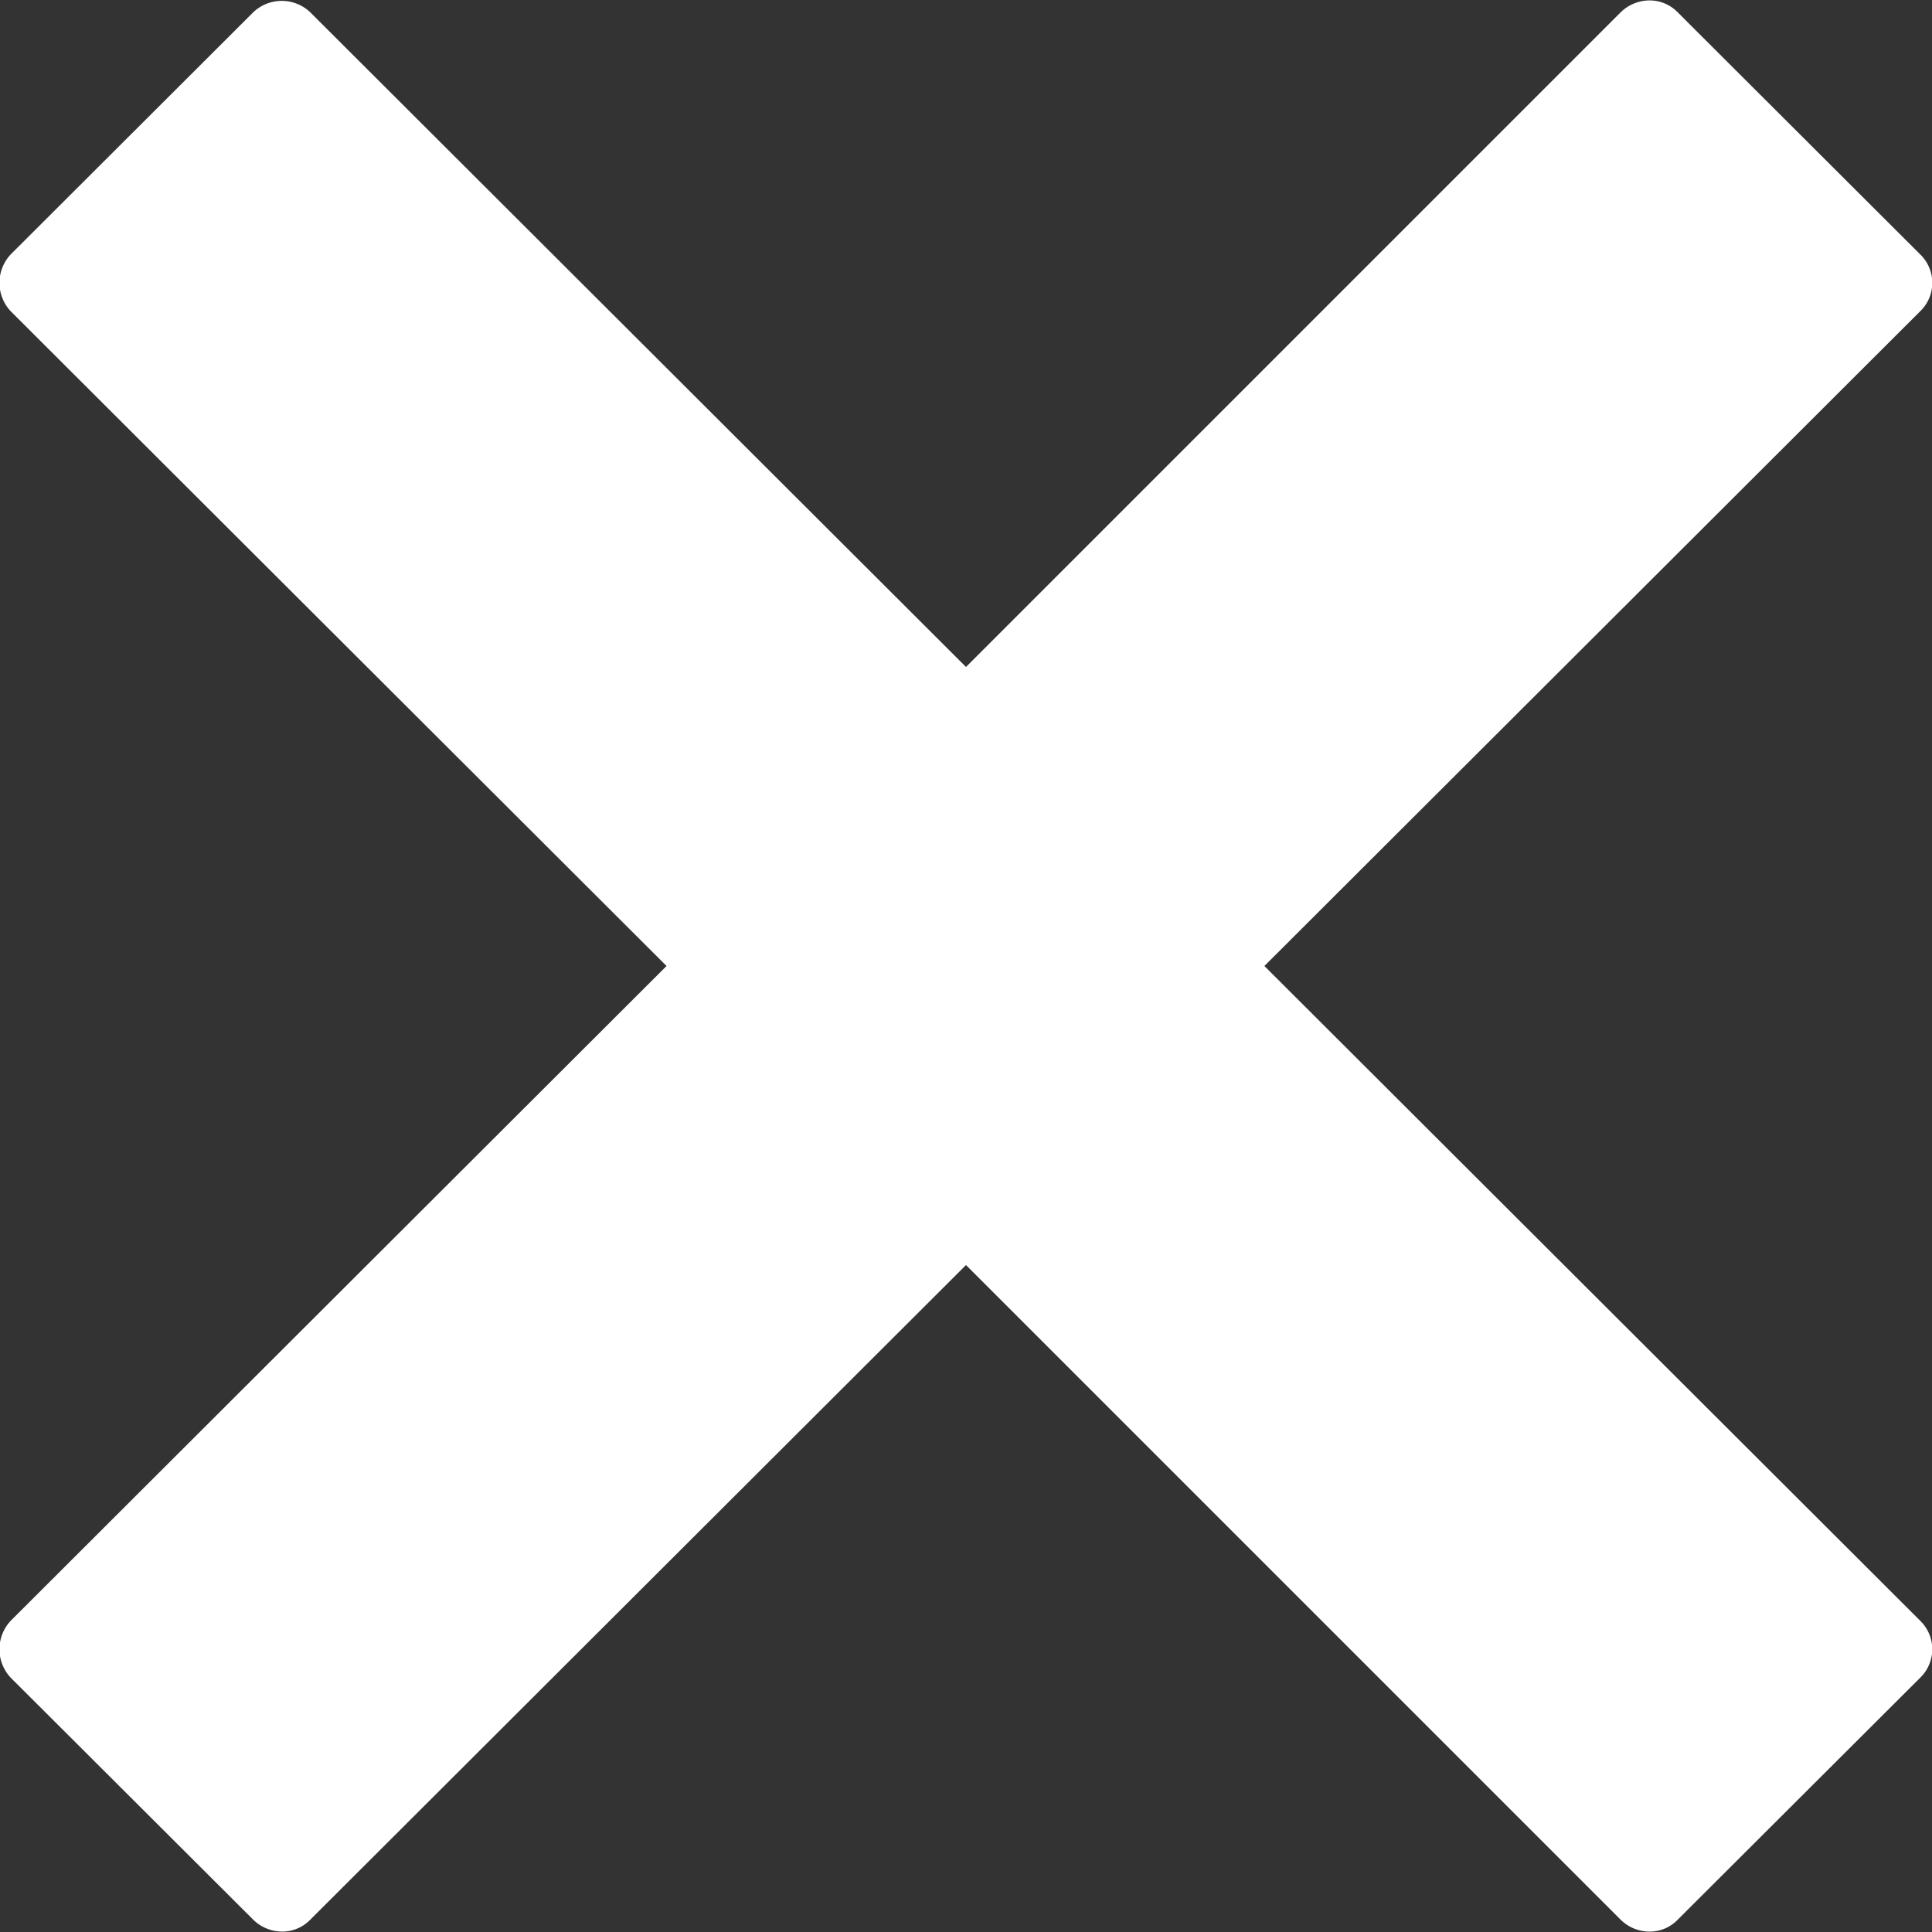 <svg xmlns="http://www.w3.org/2000/svg" width="18" height="18" viewBox="0 0 18 18">
  <rect x="0" y="0" width="18" height="18" fill="#333333" stroke="none"/>
<defs>
    <style>
      .cls-1 {
        fill: #fff;
        fill-rule: evenodd;
      }
    </style>
  </defs>
  <path id="Close-btn" class="cls-1" d="M1125.78,533l6.11-6.1a0.368,0.368,0,0,0,0-.53l-2.26-2.256a0.363,0.363,0,0,0-.26-0.11,0.386,0.386,0,0,0-.27.11l-6.1,6.1-6.11-6.1a0.385,0.385,0,0,0-.53,0l-2.26,2.256a0.387,0.387,0,0,0,0,.53l6.11,6.1-6.11,6.1a0.388,0.388,0,0,0,0,.531l2.26,2.255a0.386,0.386,0,0,0,.27.11,0.363,0.363,0,0,0,.26-0.11l6.11-6.1,6.1,6.1a0.382,0.382,0,0,0,.27.11,0.359,0.359,0,0,0,.26-0.11l2.26-2.255a0.37,0.37,0,0,0,0-.531Z" transform="translate(-1114 -524)"/>
</svg>
